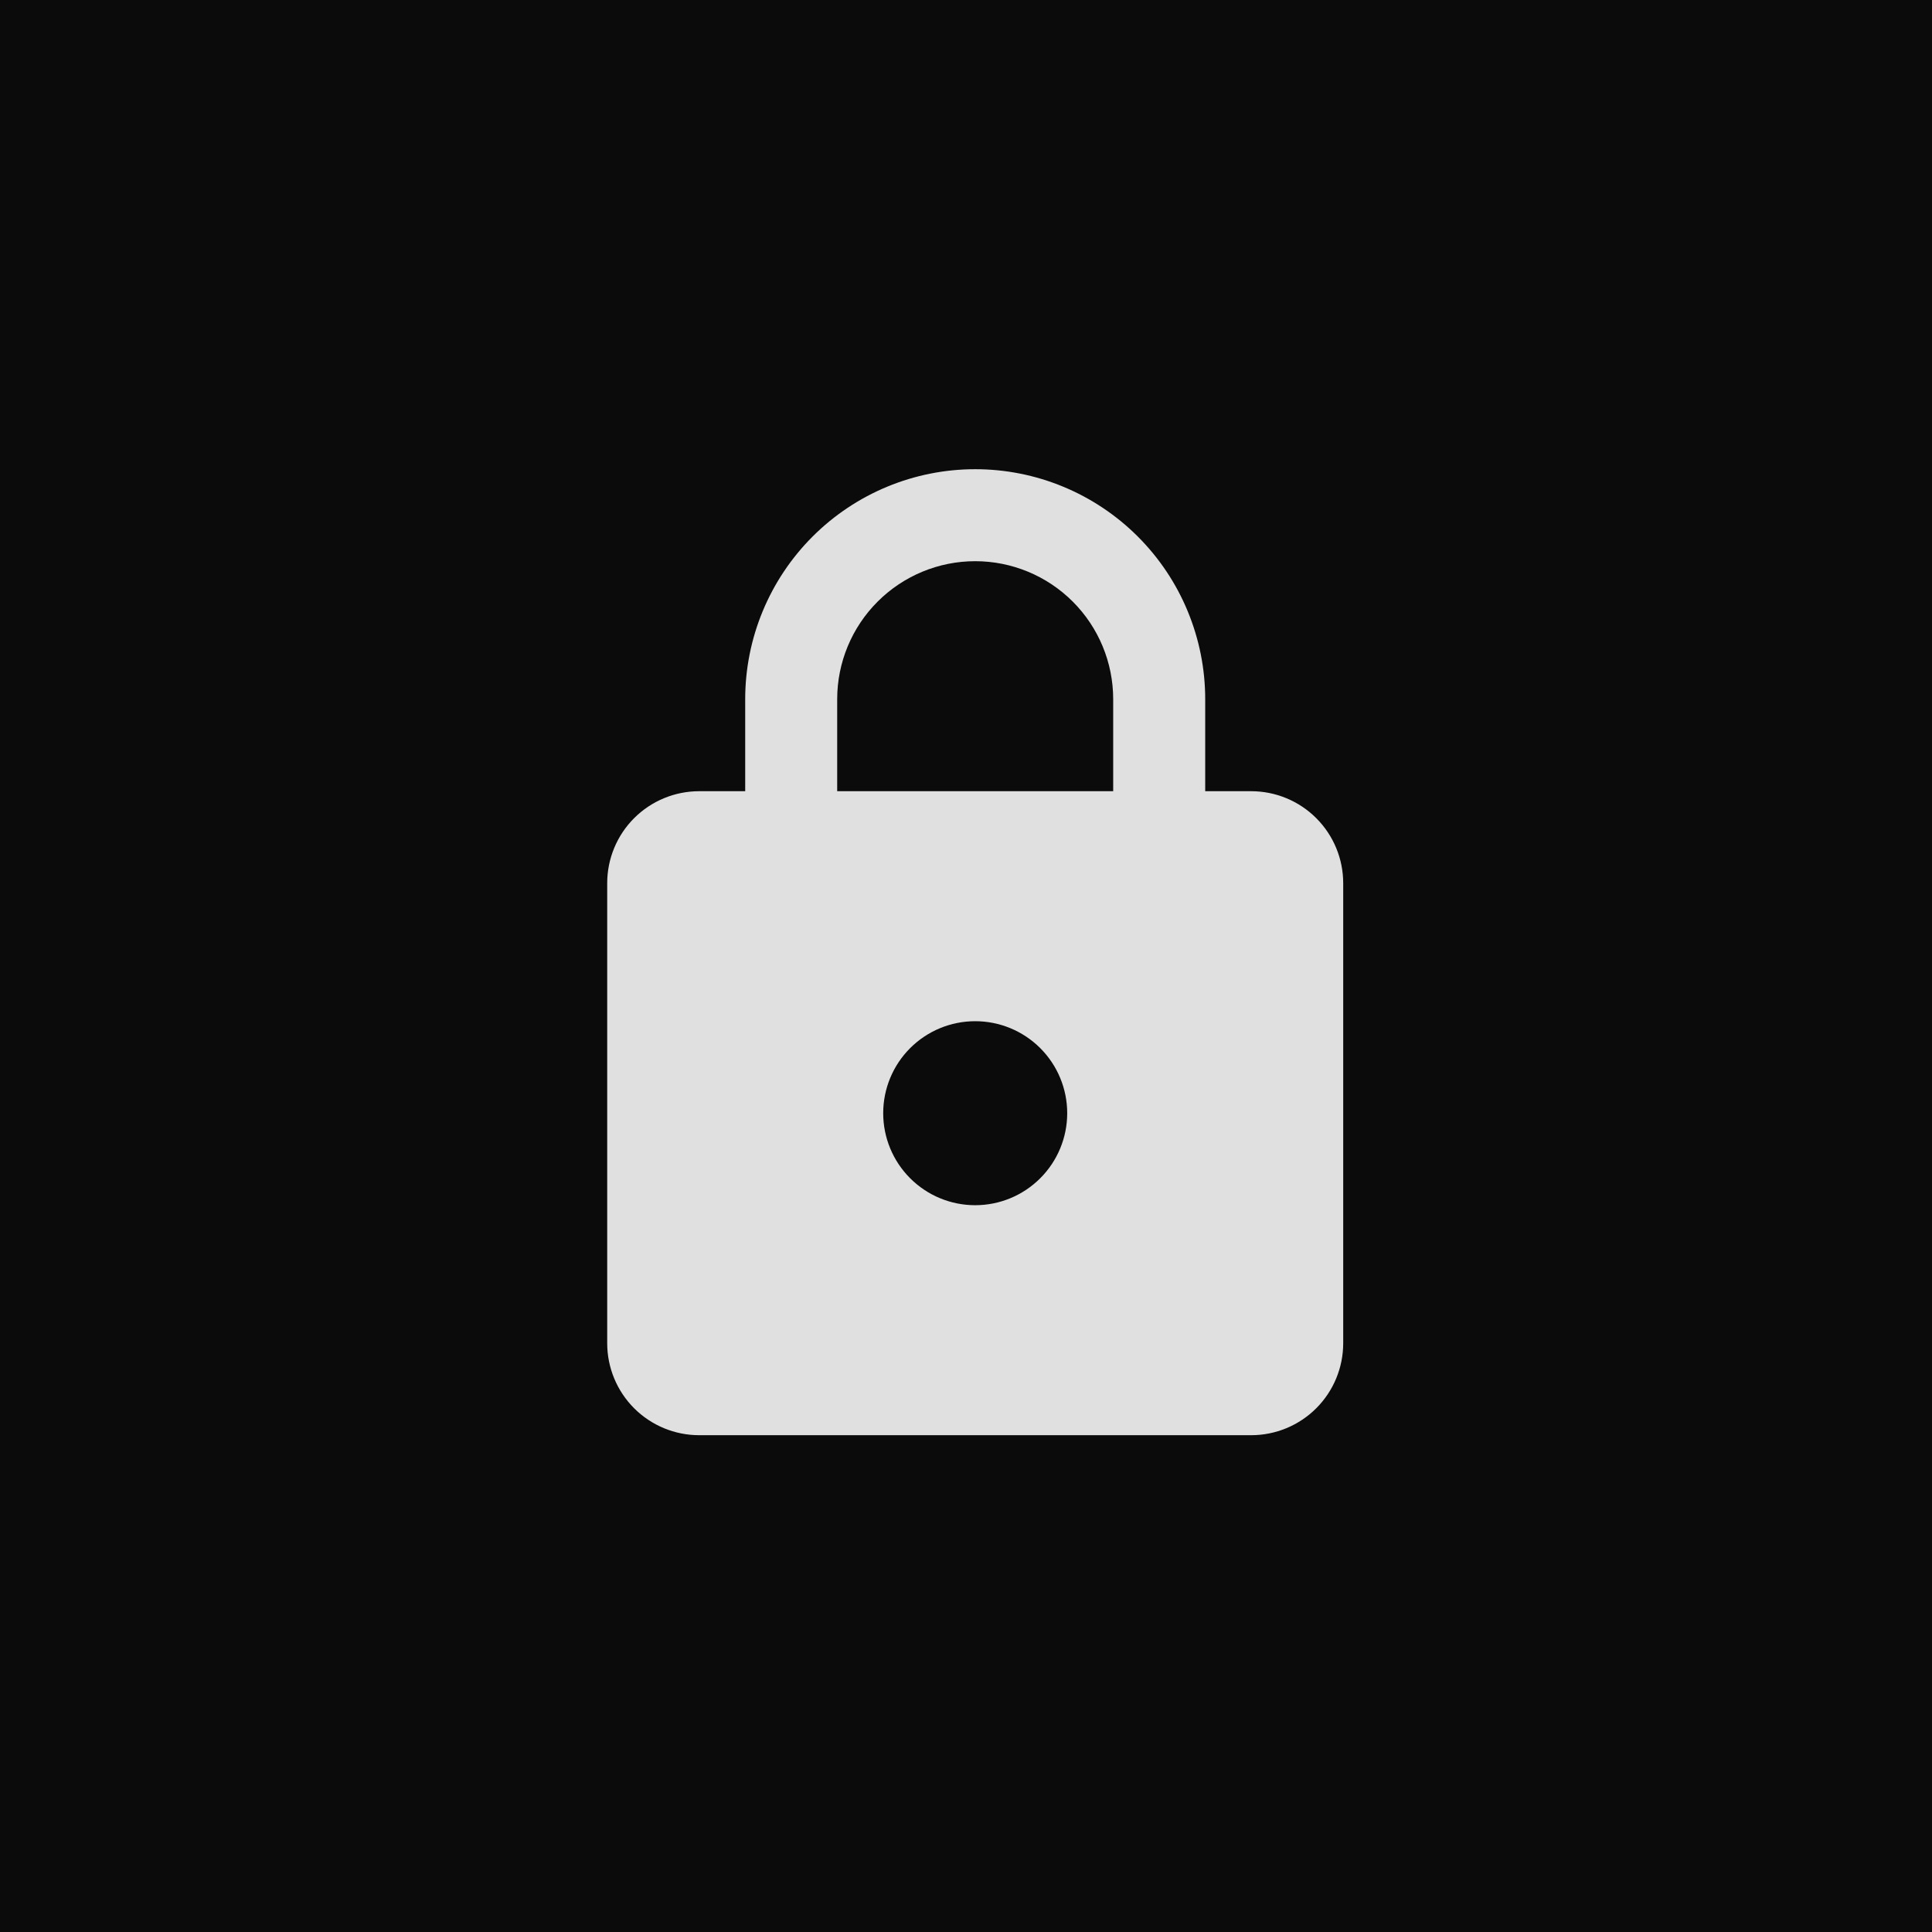 <svg width="70" height="70" viewBox="0 0 70 70" fill="none" xmlns="http://www.w3.org/2000/svg">
<rect width="70" height="70" fill="#0B0B0B"/>
<path d="M35.333 43.667C36.217 43.667 37.065 43.316 37.69 42.69C38.316 42.065 38.667 41.217 38.667 40.333C38.667 39.449 38.316 38.601 37.69 37.976C37.065 37.351 36.217 37 35.333 37C34.449 37 33.601 37.351 32.976 37.976C32.351 38.601 32 39.449 32 40.333C32 41.217 32.351 42.065 32.976 42.69C33.601 43.316 34.449 43.667 35.333 43.667ZM45.333 28.667C46.217 28.667 47.065 29.018 47.69 29.643C48.316 30.268 48.667 31.116 48.667 32V48.667C48.667 49.551 48.316 50.399 47.69 51.024C47.065 51.649 46.217 52 45.333 52H25.333C24.449 52 23.601 51.649 22.976 51.024C22.351 50.399 22 49.551 22 48.667V32C22 31.116 22.351 30.268 22.976 29.643C23.601 29.018 24.449 28.667 25.333 28.667H27V25.333C27 23.123 27.878 21.004 29.441 19.441C31.004 17.878 33.123 17 35.333 17C36.428 17 37.511 17.215 38.522 17.634C39.533 18.053 40.452 18.667 41.226 19.441C42 20.215 42.614 21.133 43.032 22.144C43.451 23.155 43.667 24.239 43.667 25.333V28.667H45.333ZM35.333 20.333C34.007 20.333 32.736 20.86 31.798 21.798C30.86 22.735 30.333 24.007 30.333 25.333V28.667H40.333V25.333C40.333 24.007 39.806 22.735 38.869 21.798C37.931 20.86 36.659 20.333 35.333 20.333Z" fill="#E0E0E0"/>
</svg>
